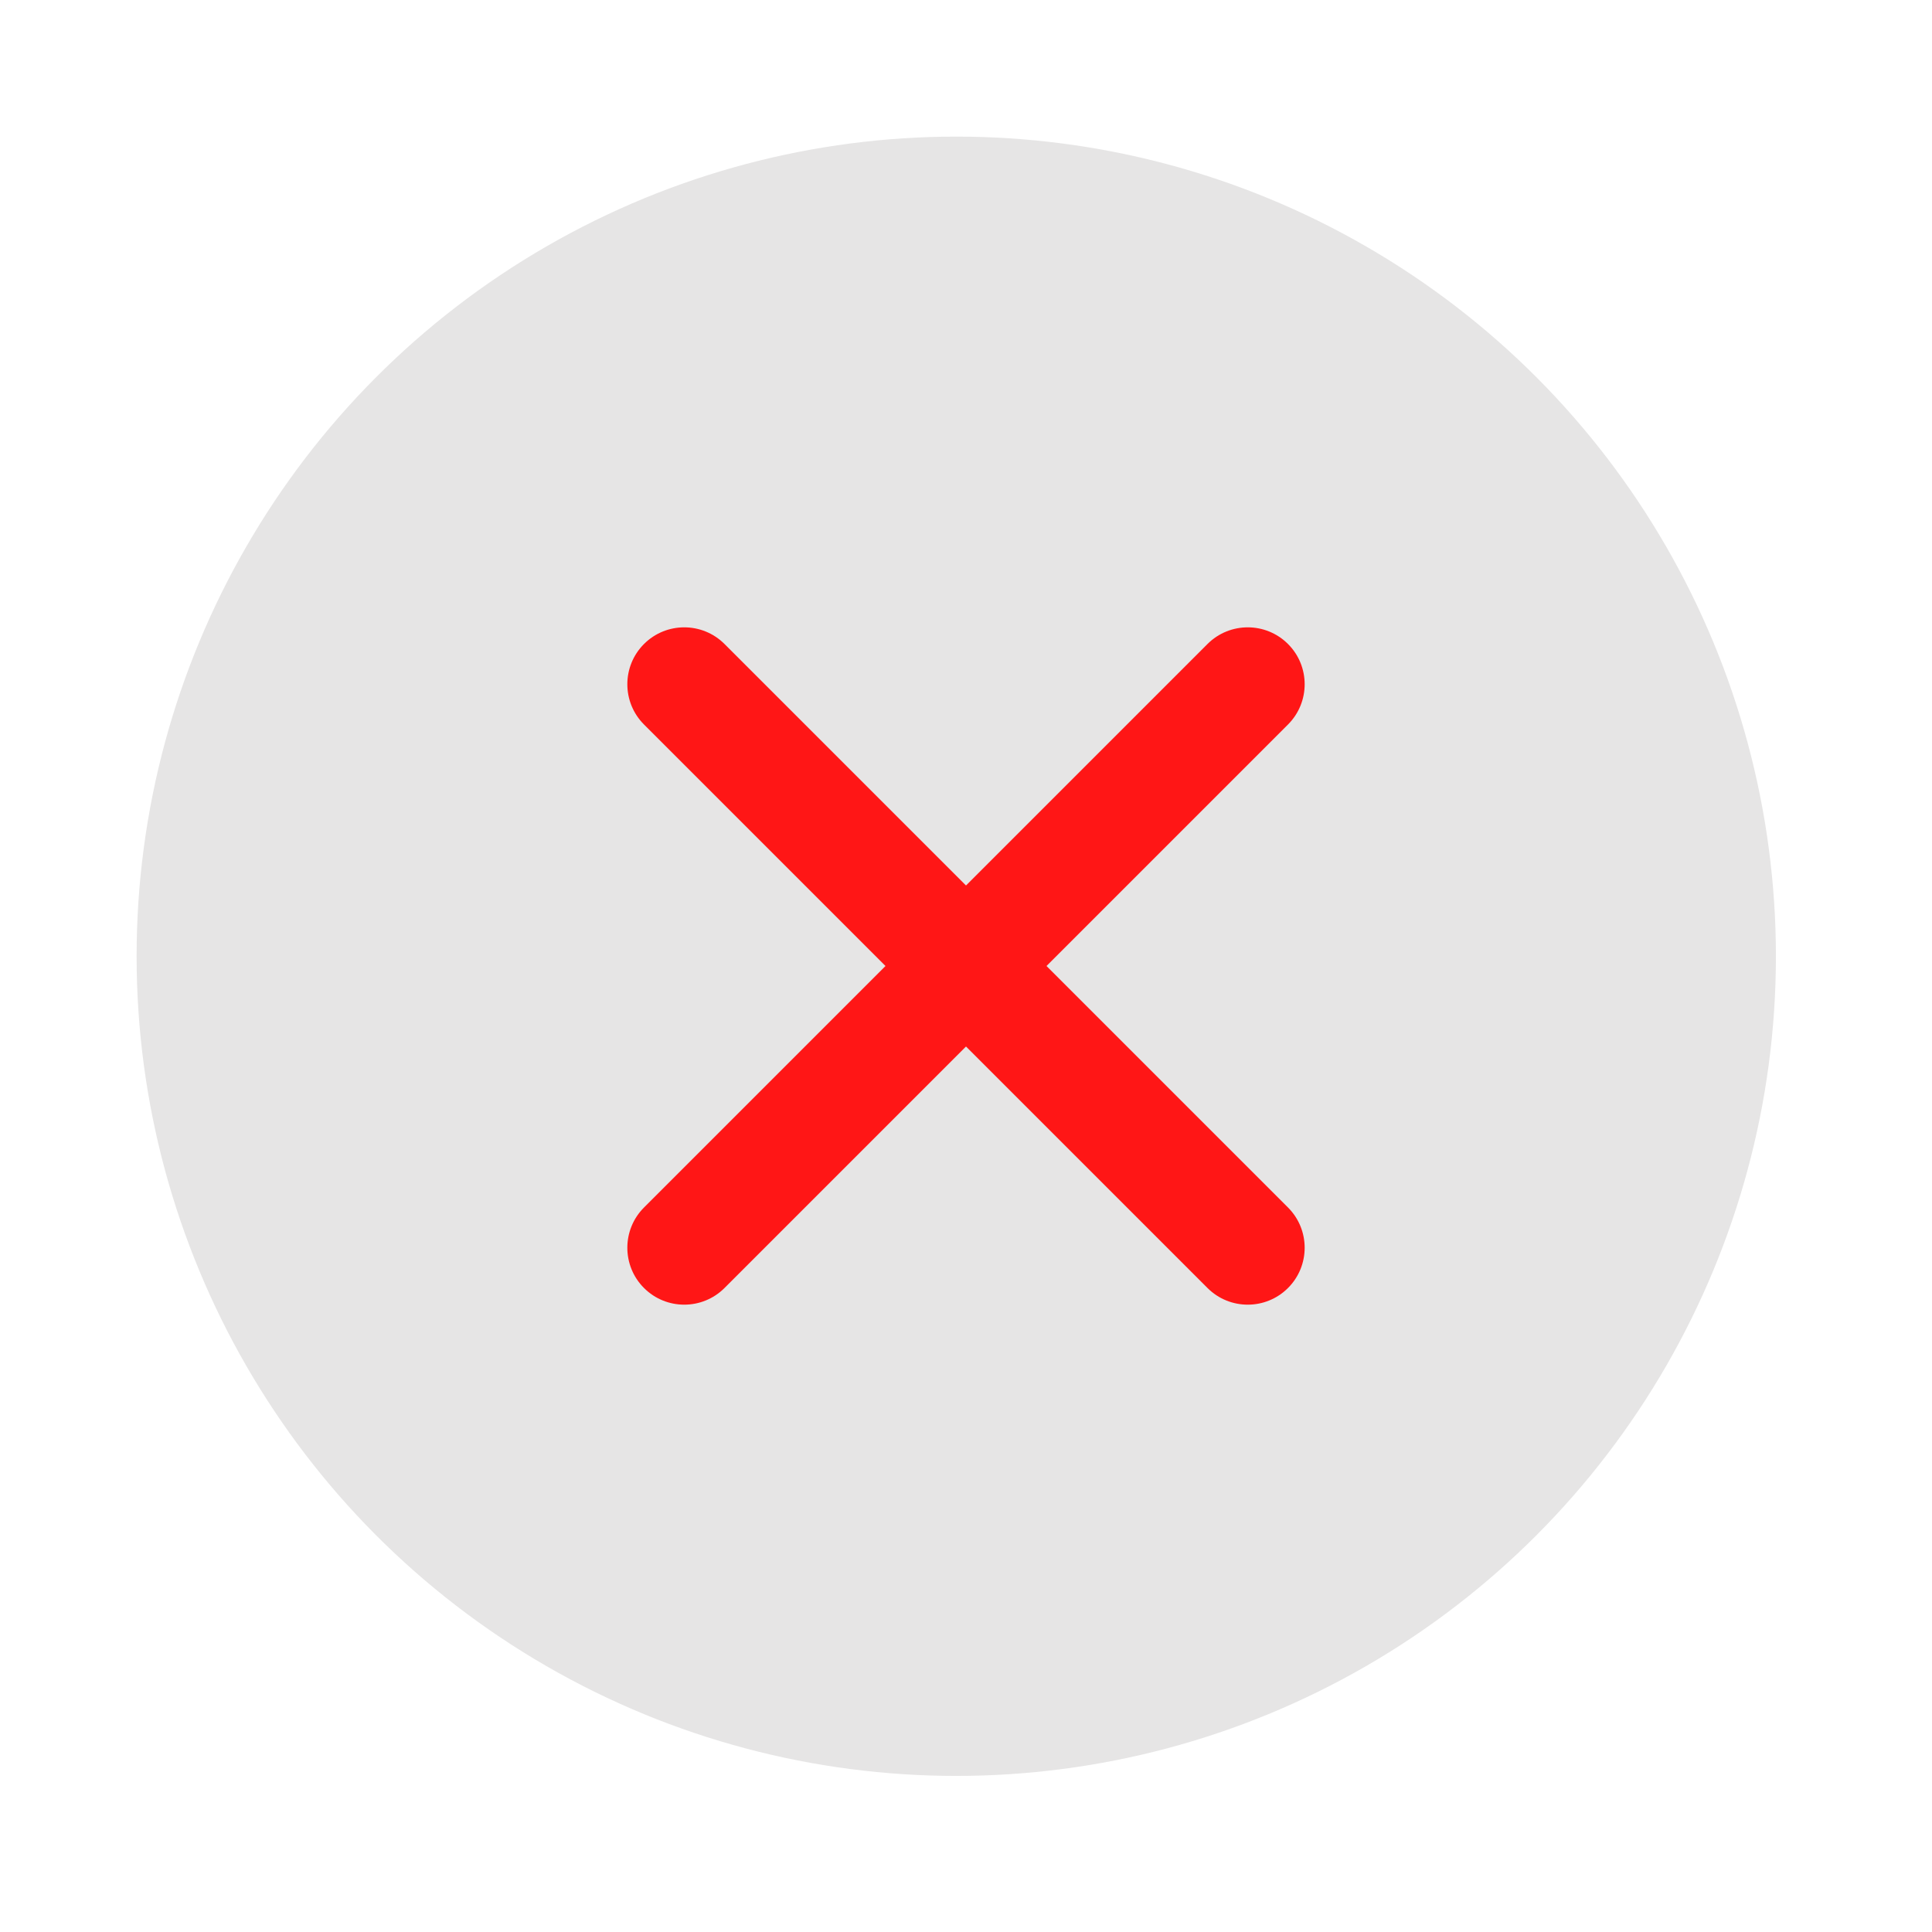 <svg width="24" height="24" viewBox="0 0 24 24" fill="none" xmlns="http://www.w3.org/2000/svg">
<circle cx="11.879" cy="11.879" r="10.182" fill="#E6E5E5"/>
<path d="M9 8C8.724 7.724 8.276 7.724 8 8C7.724 8.276 7.724 8.724 8 9L11 12L8 15C7.724 15.276 7.724 15.724 8 16C8.276 16.276 8.724 16.276 9 16L12 13L15 16C15.276 16.276 15.724 16.276 16 16C16.276 15.724 16.276 15.276 16 15L13 12L16 9C16.276 8.724 16.276 8.276 16 8C15.724 7.724 15.276 7.724 15 8L12 11L9 8Z" fill="#FF1616"/>
</svg>
